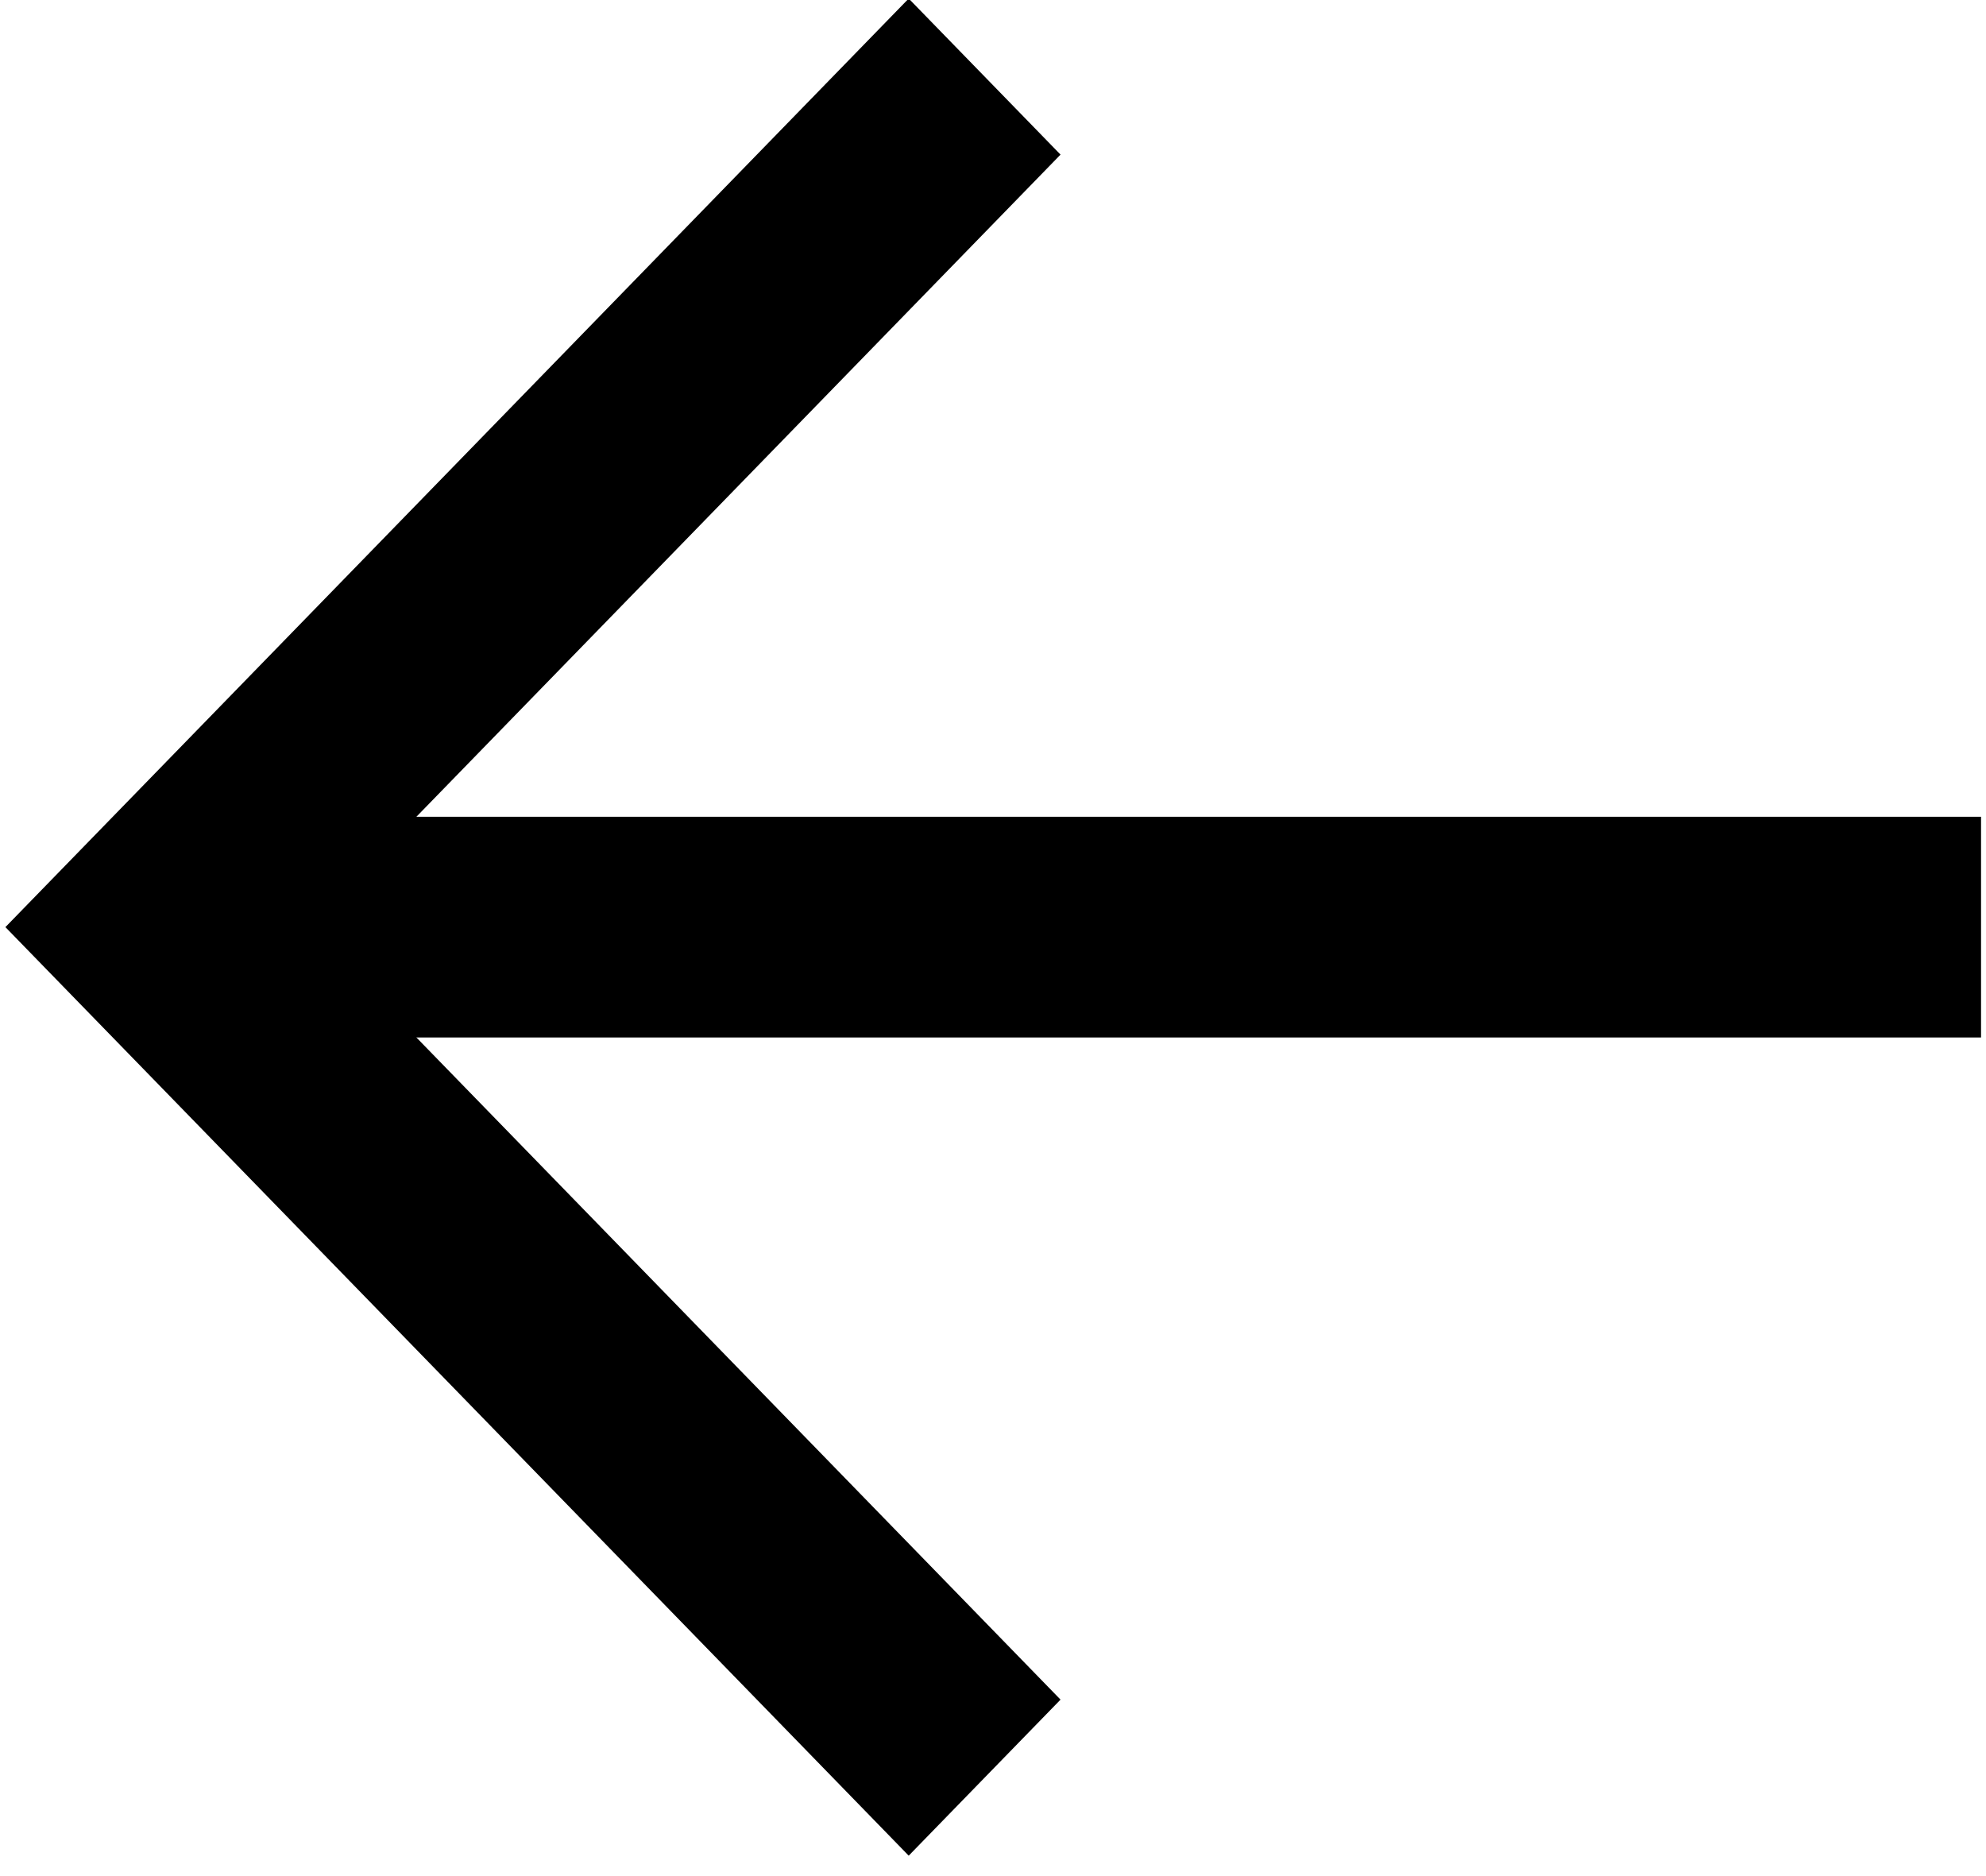 <svg width="18" height="17" viewBox="0 0 18 17" fill="none" xmlns="http://www.w3.org/2000/svg">
<g clip-path="url(#clip0)">
<path d="M2.398 9.401L2.398 7.401L17.955 7.401L17.955 9.401L2.398 9.401Z" fill="black"/>
<path d="M2.801 8.401L9.612 15.401L8.236 16.815L0.049 8.401L8.236 -0.013L9.612 1.401L2.801 8.401Z" fill="black"/>
</g>
<defs>
<clipPath id="clip0">
<rect width="18" height="17" fill="white" transform="translate(18 17) rotate(-180)"/>
</clipPath>
</defs>
</svg>

